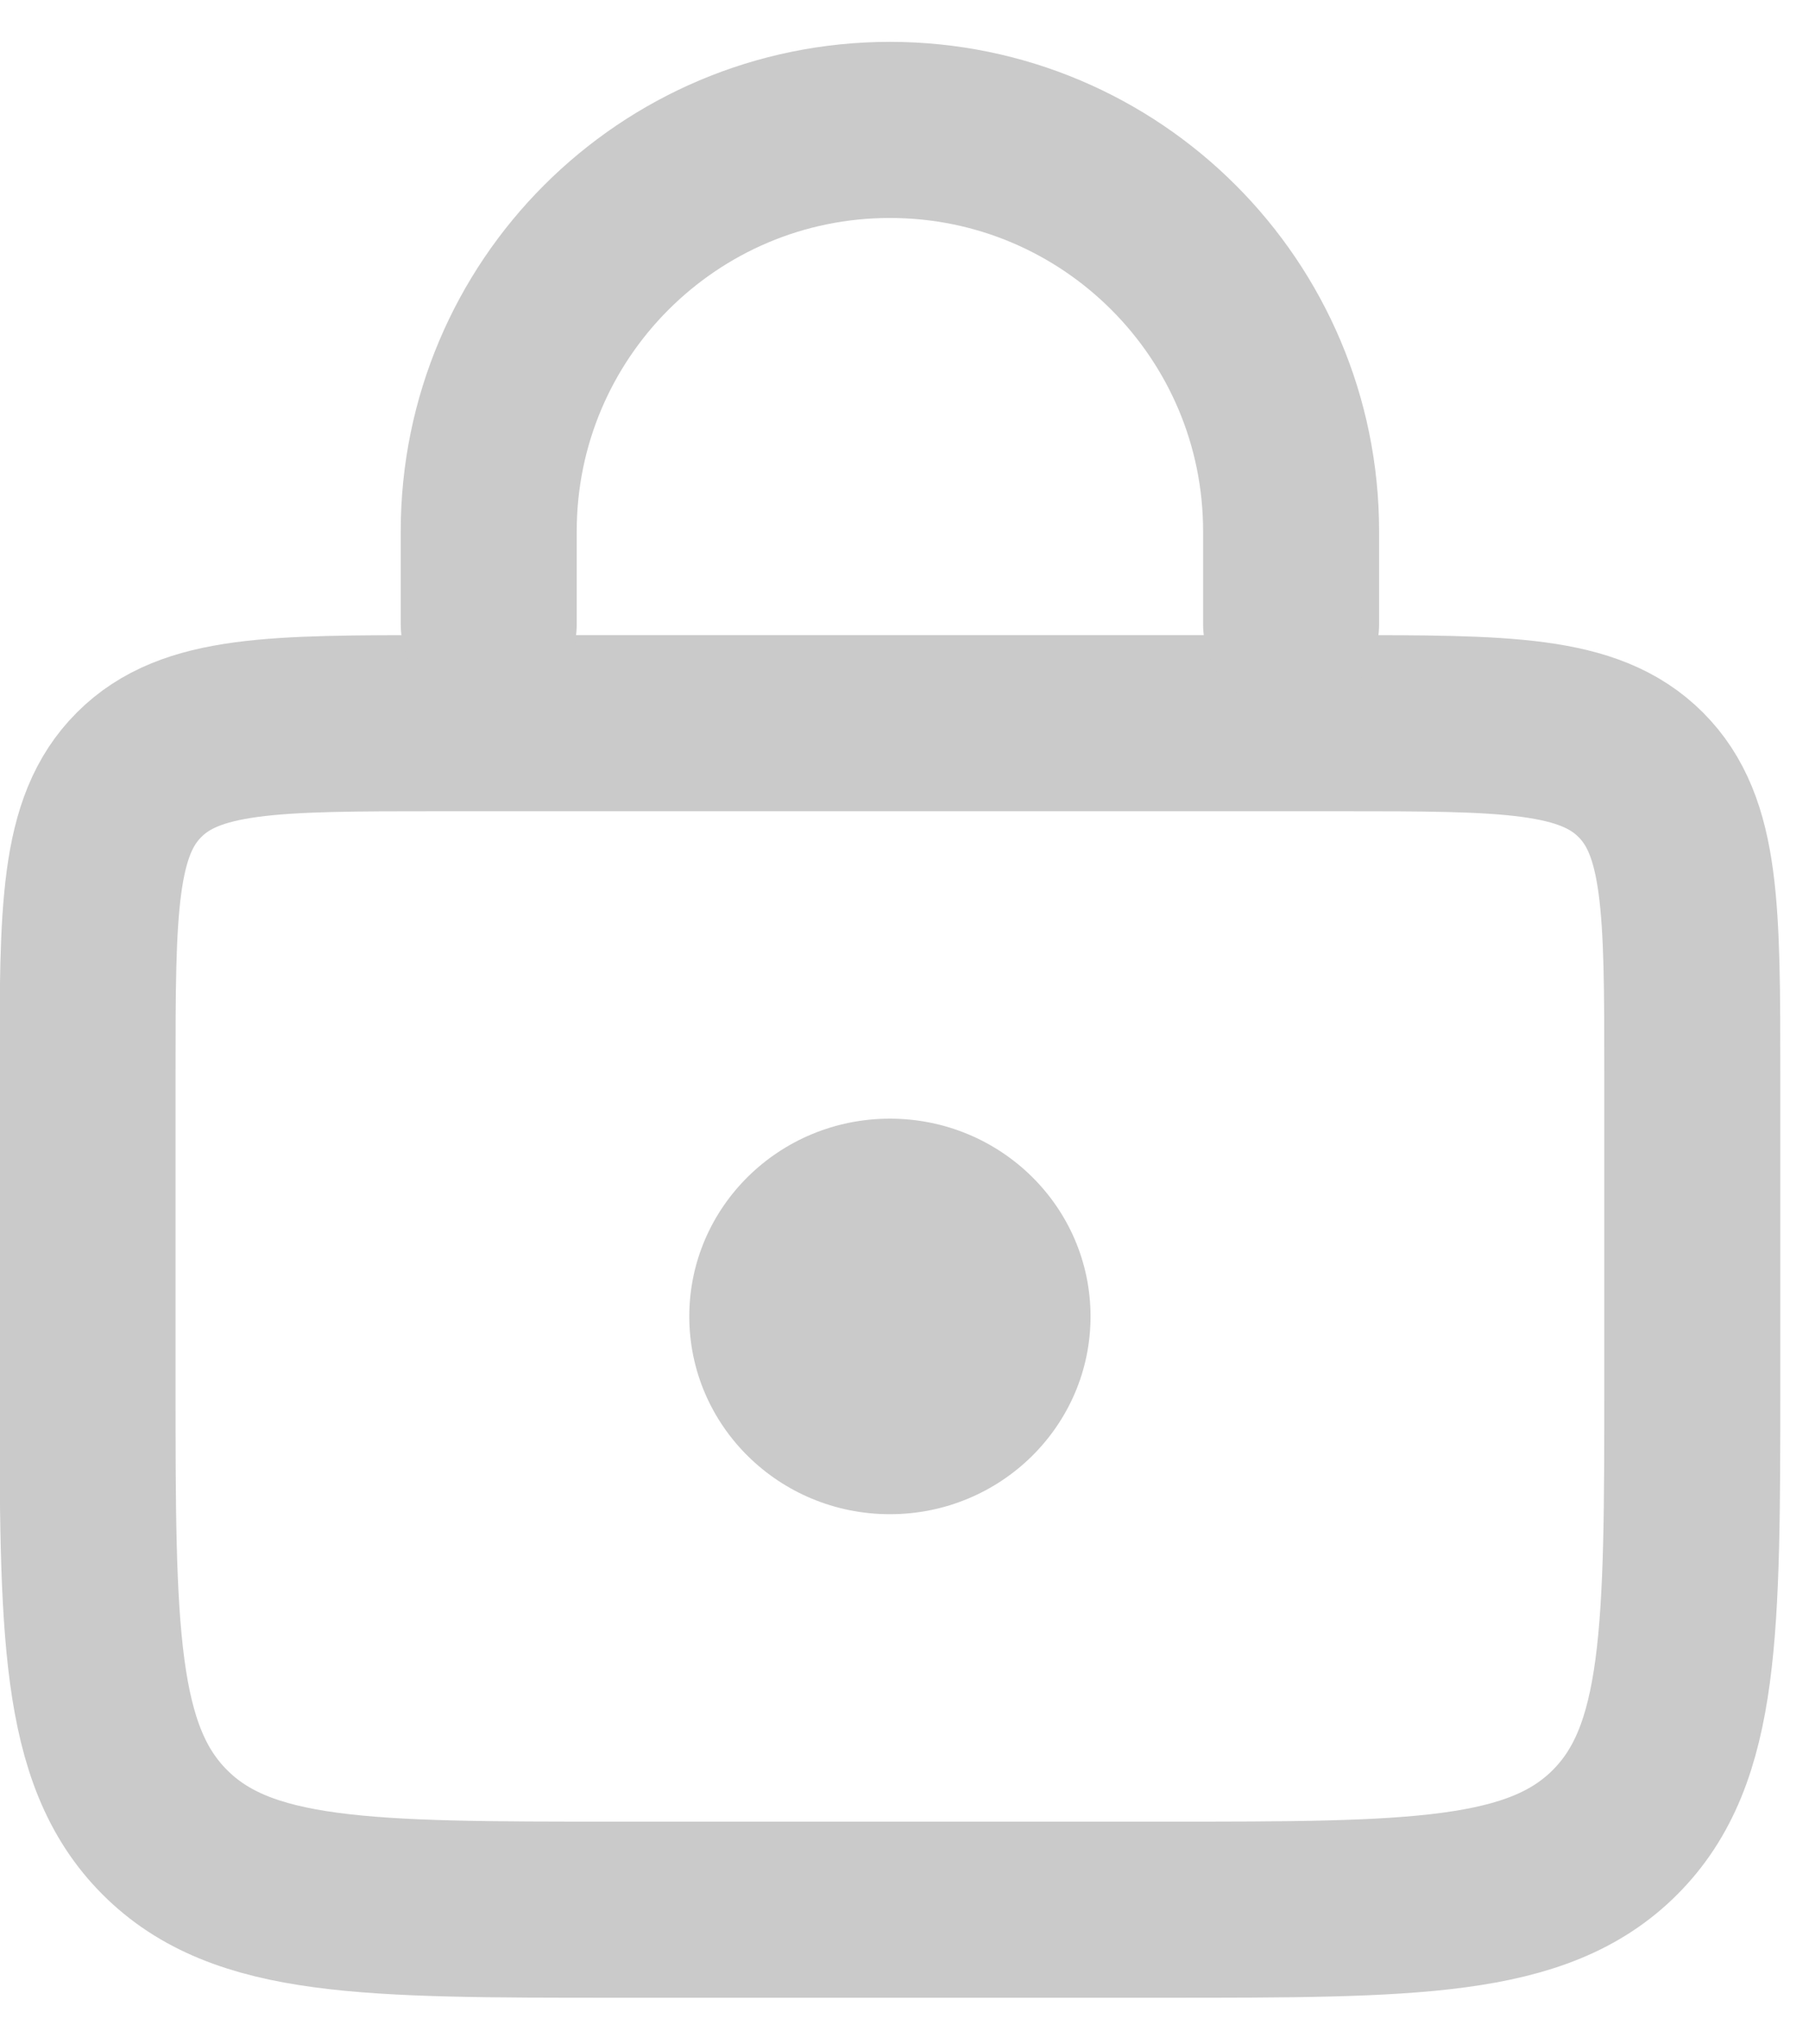 <svg xmlns="http://www.w3.org/2000/svg" width="31" height="35" viewBox="0 0 31 35" fill="none">
  <path d="M1.5 18.416C1.5 15.573 1.5 14.152 2.383 13.269C3.266 12.385 4.688 12.385 7.531 12.385H22.969C25.812 12.385 27.233 12.385 28.117 13.269C29 14.152 29 15.573 29 18.416V23.659C29 27.923 29 30.055 27.675 31.38C26.35 32.705 24.218 32.705 19.953 32.705H10.547C6.282 32.705 4.15 32.705 2.825 31.38C1.5 30.055 1.5 27.923 1.5 23.658V18.416Z" stroke="#CACACA" stroke-width="3.016"/>
  <path d="M22.125 10.692V9.1C22.125 5.304 19.047 2.225 15.25 2.225V2.225C11.453 2.225 8.375 5.304 8.375 9.1V10.692" stroke="#CACACA" stroke-width="3.016" stroke-linecap="round"/>
  <ellipse cx="15.25" cy="22.545" rx="3.438" ry="3.387" fill="#CACACA"/>
</svg>